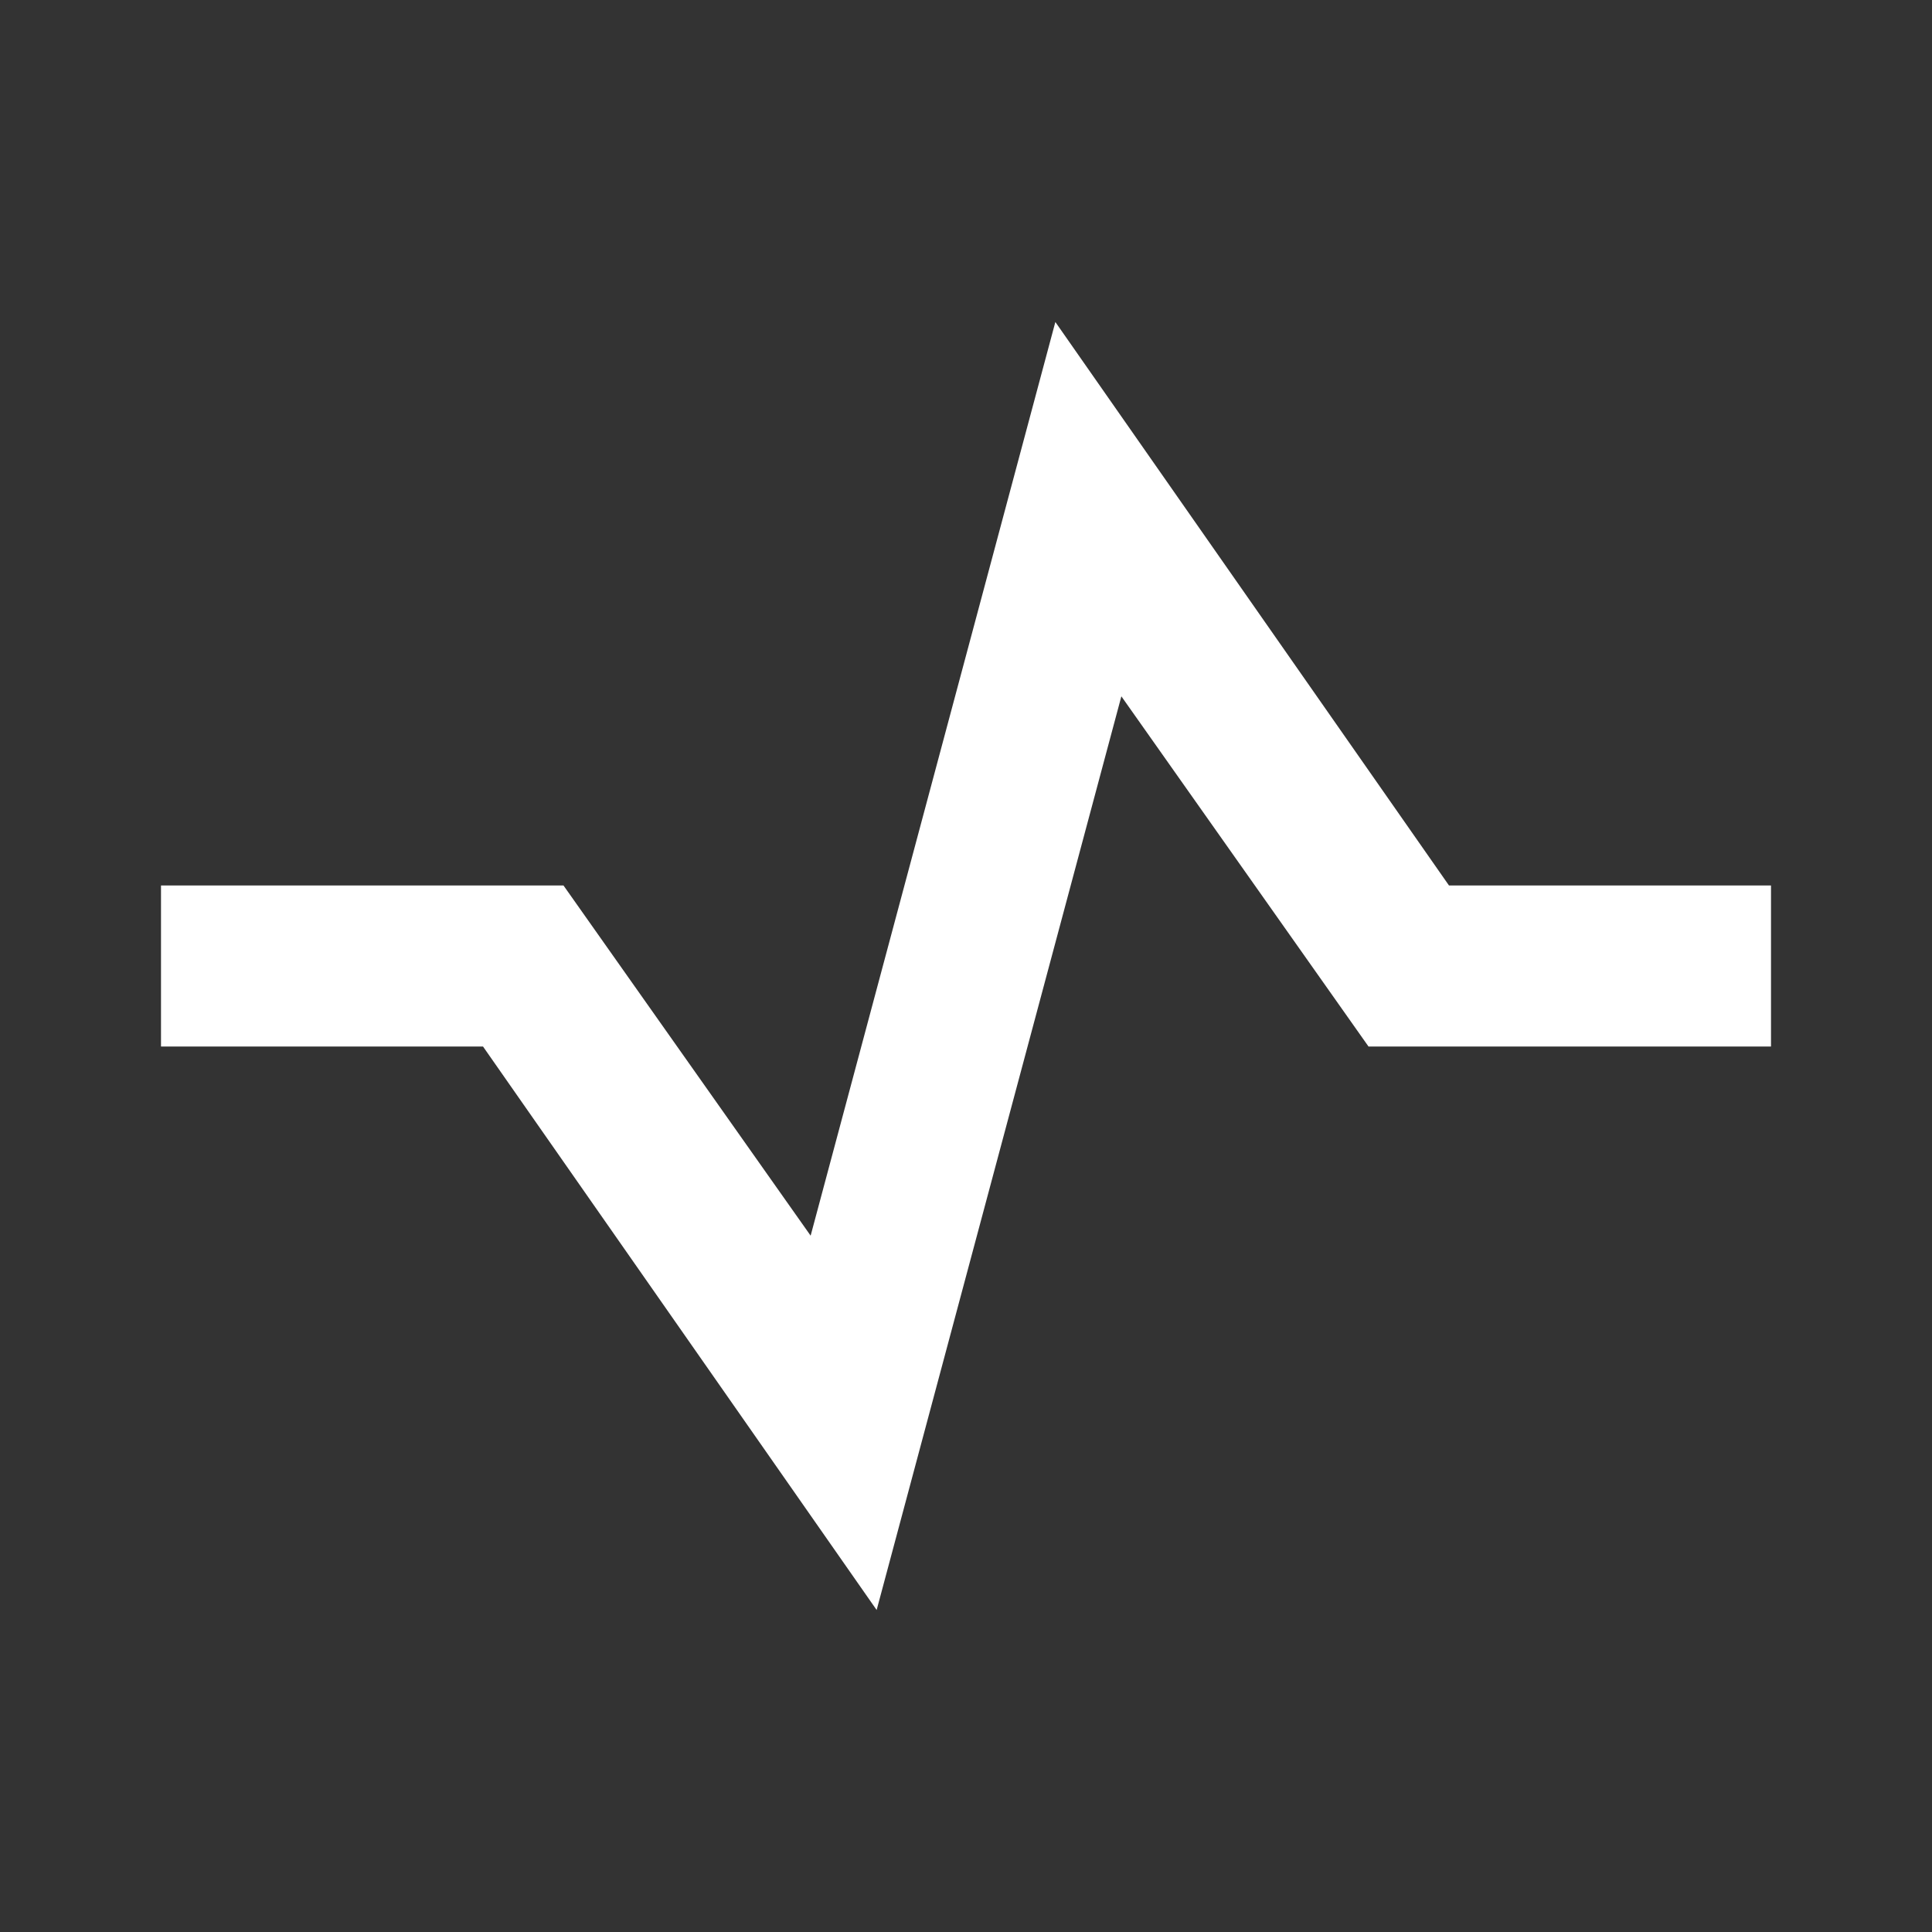 <svg xmlns="http://www.w3.org/2000/svg" fill="white" id="mdi-resistor" viewBox="0 0 24 24"><rect x="0" y="0" width="24" height="24" fill="#333333" stroke="none"/><path d="M2,11H7L10.07,15.35L13.11,4L18,11H22V13H17L13.93,8.65L10.89,20L6,13H2V11Z" /></svg>
